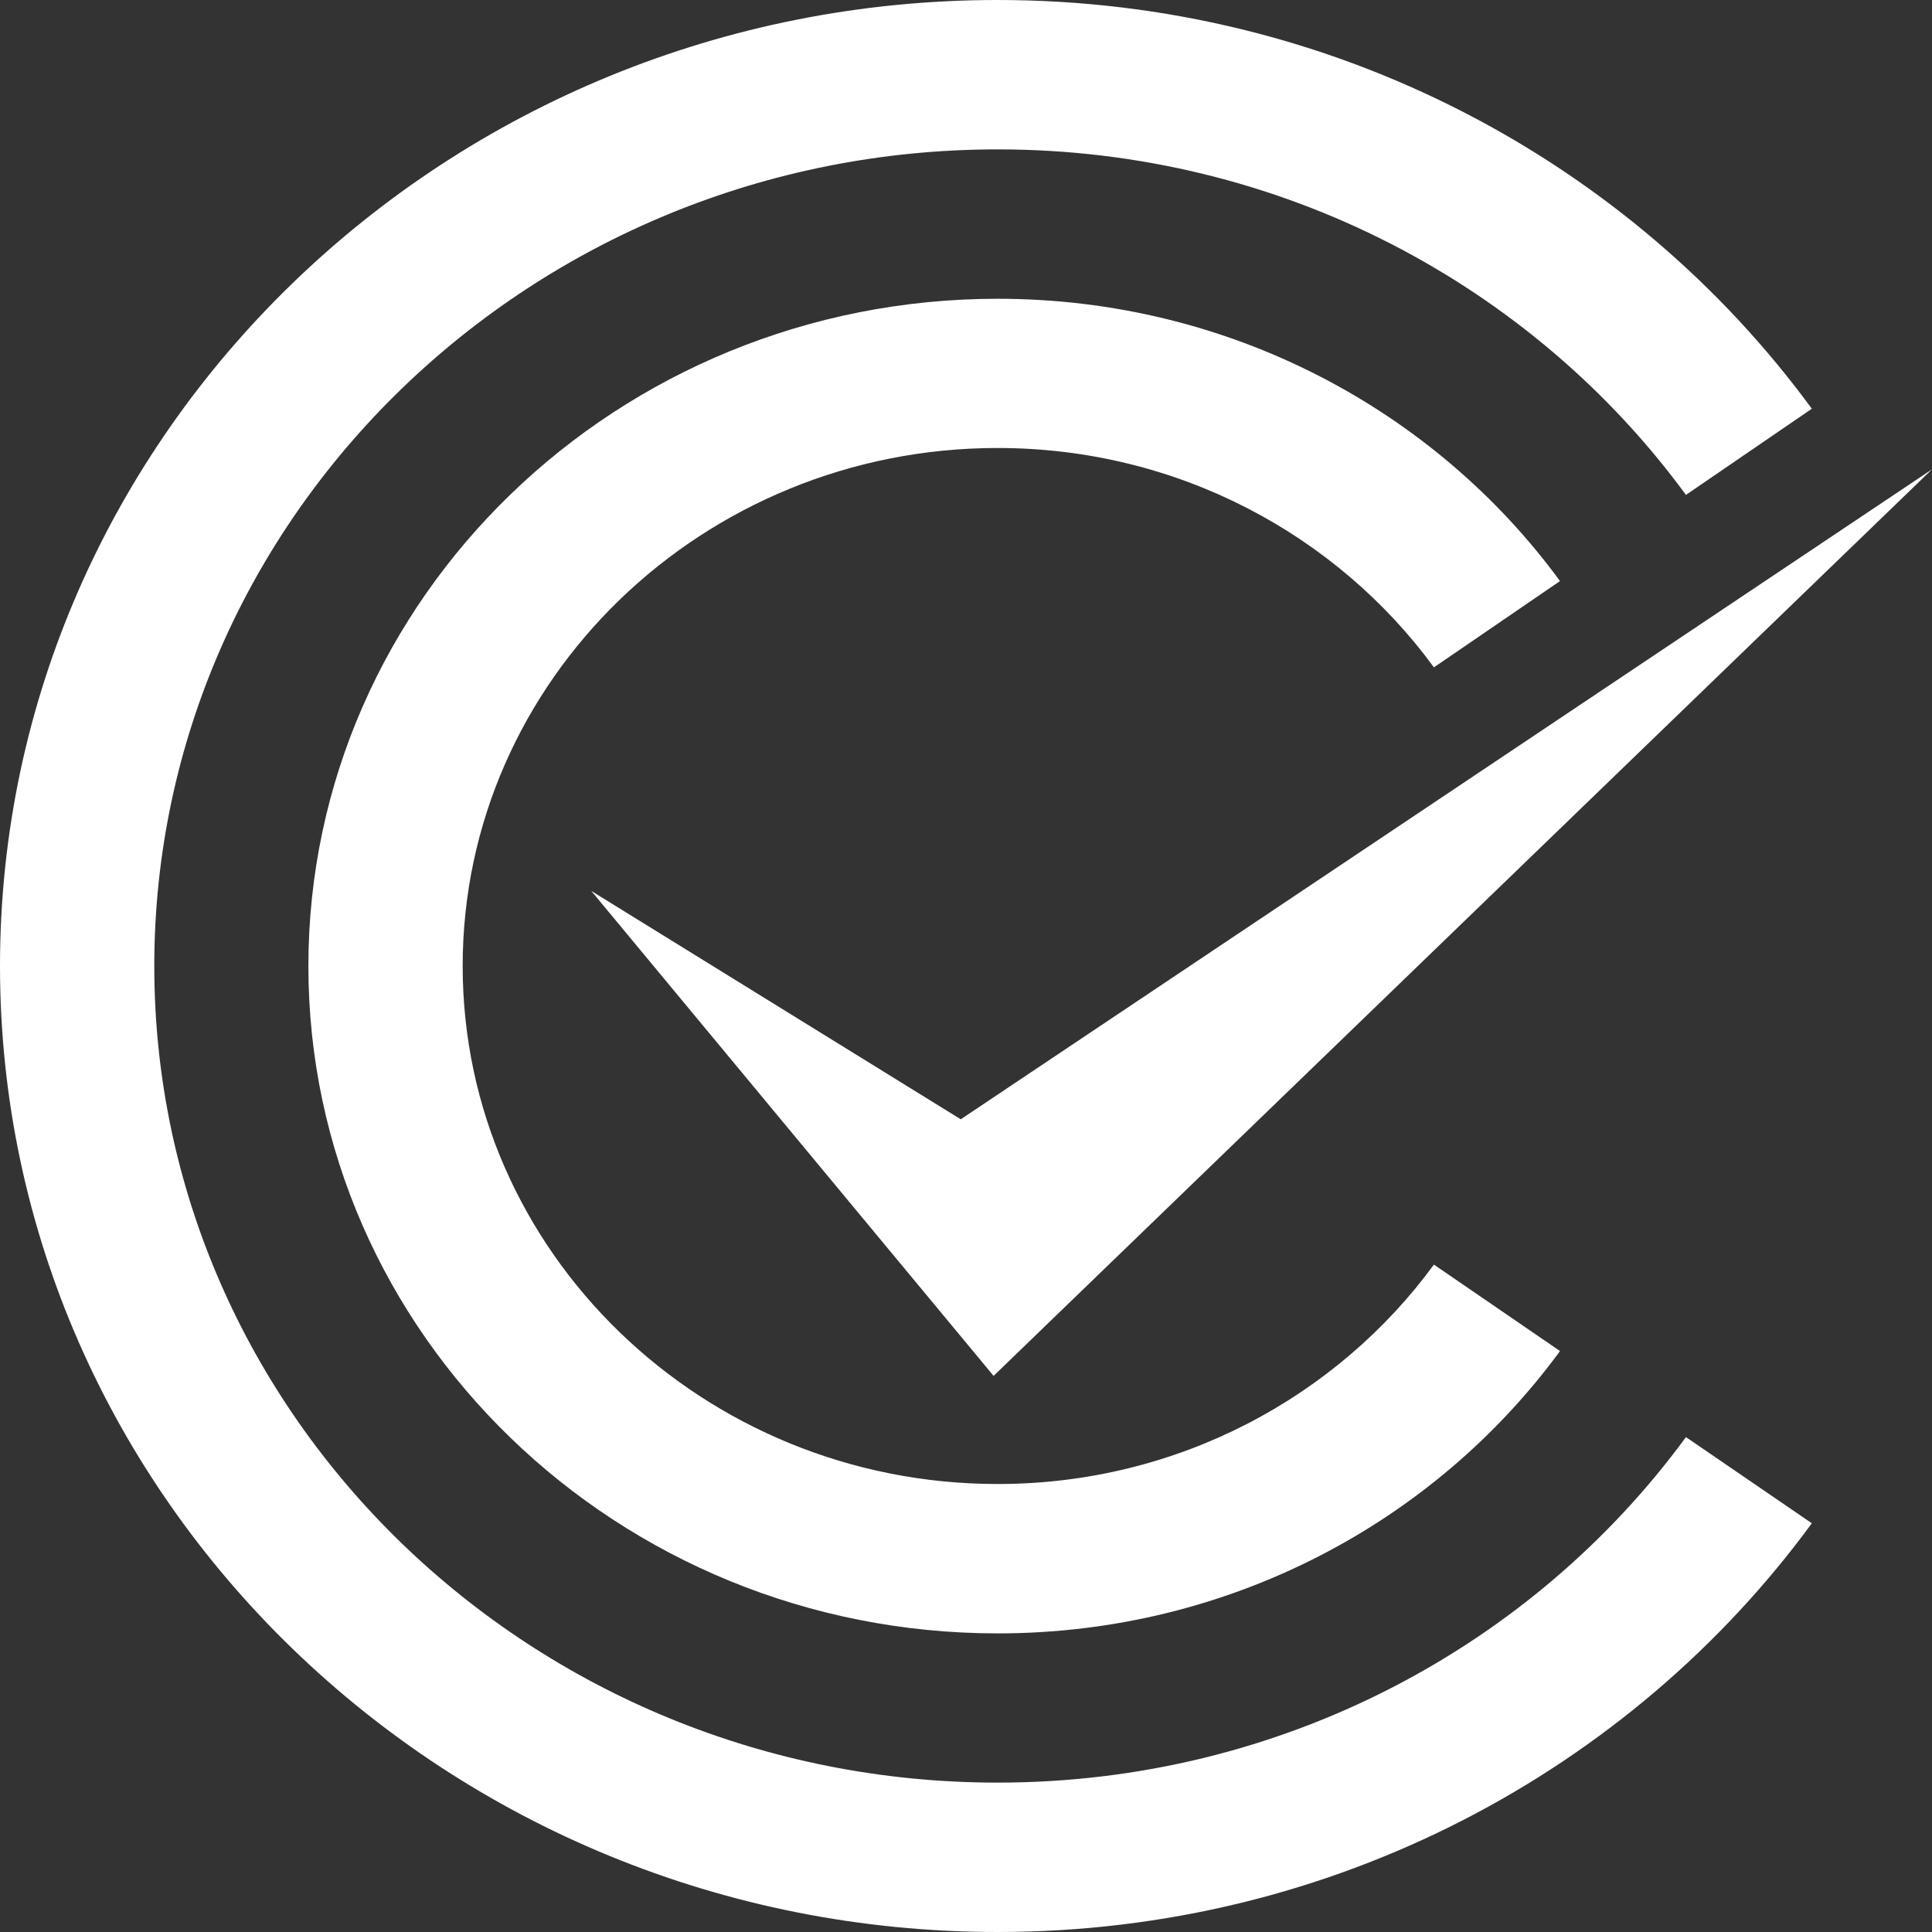 <svg width="50" height="50" viewBox="0 0 50 50" fill="none" xmlns="http://www.w3.org/2000/svg">
<rect x="0" y="0" width="50" height="50" fill="#333333" stroke="none"/>
<path d="M37.11 32.728C34.6 36.154 30.48 38.406 25.819 38.406C18.186 38.406 11.974 32.394 11.974 25C11.974 17.606 18.186 11.594 25.819 11.594C30.48 11.594 34.6 13.842 37.11 17.271L40.373 15.038C37.139 10.62 31.821 7.732 25.819 7.732C15.985 7.732 7.981 15.477 7.981 25.003C7.981 34.526 15.981 42.272 25.819 42.272C31.824 42.272 37.139 39.38 40.373 34.965L37.11 32.728Z" fill="white"/>
<path d="M43.632 37.192C39.675 42.595 33.169 46.134 25.819 46.134C13.783 46.134 3.993 36.654 3.993 25C3.993 13.346 13.783 3.866 25.819 3.866C33.169 3.866 39.675 7.405 43.632 12.808L46.89 10.578C42.207 4.186 34.509 0 25.819 0C11.582 0 0 11.214 0 25C0 38.786 11.582 50 25.819 50C34.509 50 42.207 45.814 46.89 39.422L43.632 37.192Z" fill="white"/>
<path d="M15.302 23.057L25.714 35.608L50 12.146L24.864 28.967L15.302 23.057Z" fill="white"/>
</svg>
